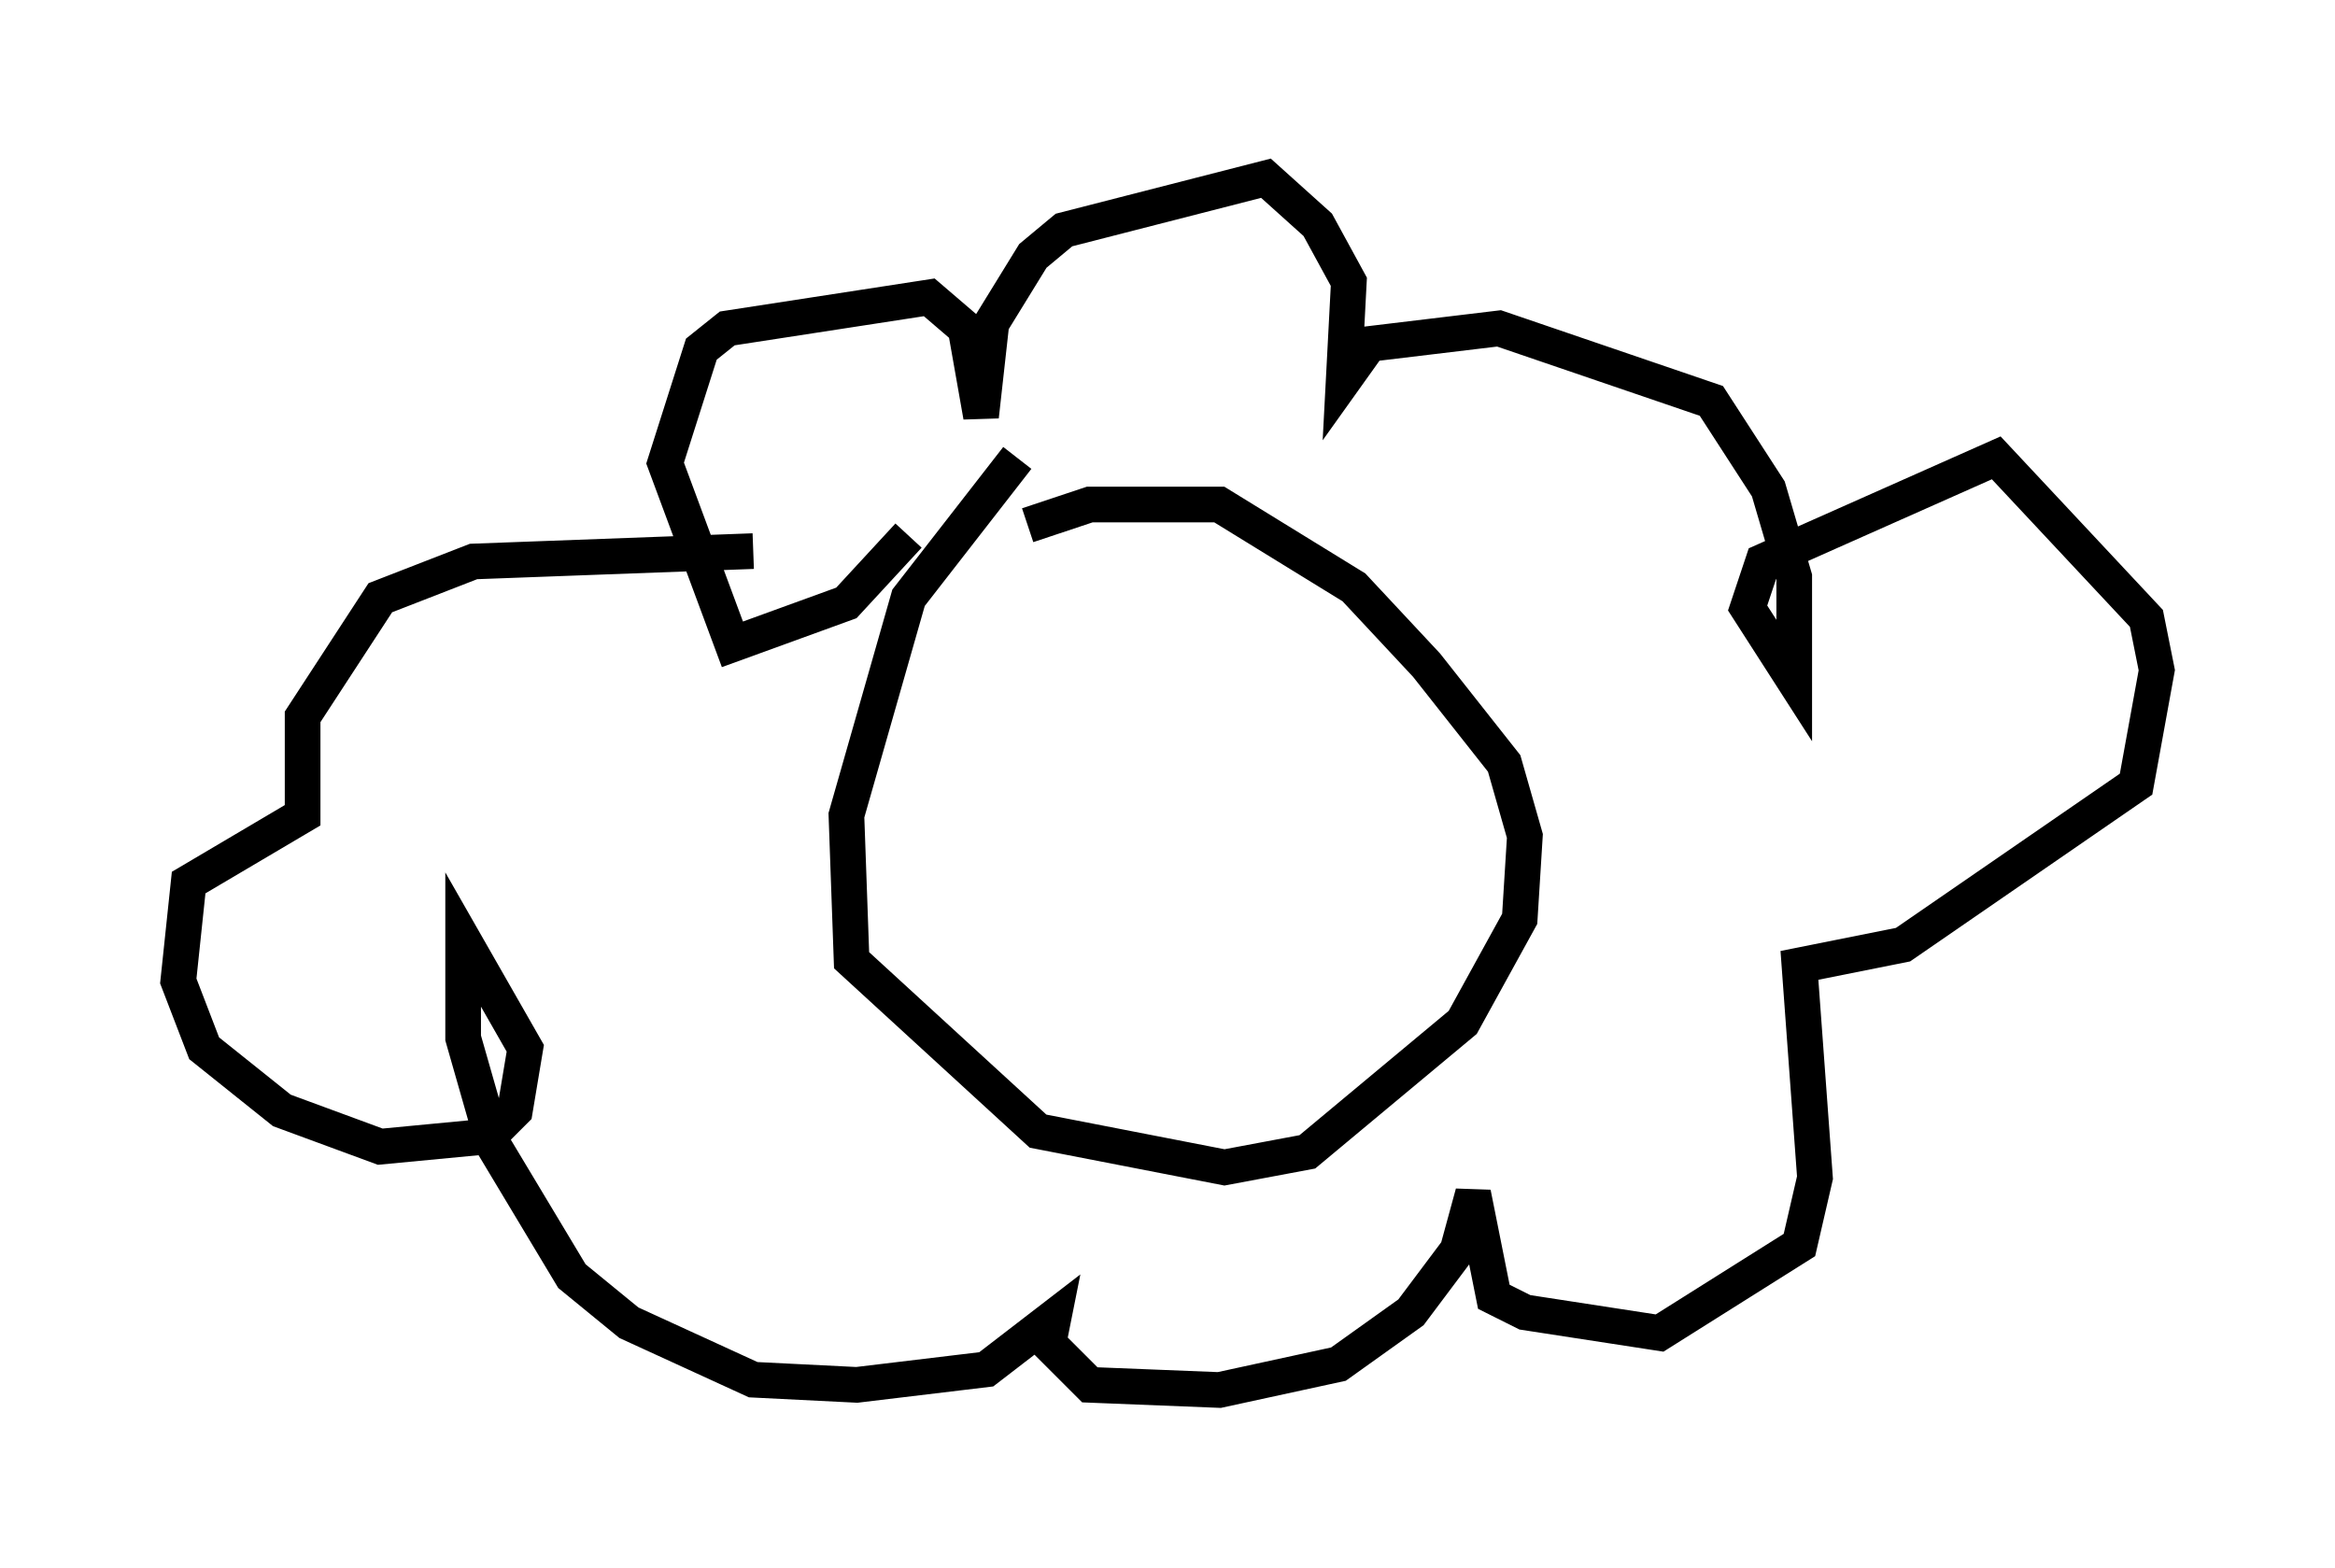 <?xml version="1.0" encoding="utf-8" ?>
<svg baseProfile="full" height="43.989" version="1.1" width="65.486" xmlns="http://www.w3.org/2000/svg" xmlns:ev="http://www.w3.org/2001/xml-events" xmlns:xlink="http://www.w3.org/1999/xlink"><defs /><rect fill="white" height="43.989" width="65.486" x="0" y="0" /><path d="M30.274, 12.553 m-1.743, 0.291 l-3.05, 3.922 -1.743, 6.101 l0.145, 4.067 5.229, 4.793 l5.229, 1.017 2.324, -0.436 l4.358, -3.631 1.598, -2.905 l0.145, -2.324 -0.581, -2.034 l-2.179, -2.76 -2.034, -2.179 l-3.777, -2.324 -3.631, 0.0 l-1.743, 0.581 m-3.341, 0.291 l-1.743, 1.888 -3.196, 1.162 l-1.888, -5.084 1.017, -3.196 l0.726, -0.581 5.665, -0.872 l1.017, 0.872 0.436, 2.469 l0.291, -2.615 1.162, -1.888 l0.872, -0.726 5.665, -1.453 l1.453, 1.307 0.872, 1.598 l-0.145, 2.76 0.726, -1.017 l3.631, -0.436 5.955, 2.034 l1.598, 2.469 0.726, 2.469 l0.0, 2.905 -1.307, -2.034 l0.436, -1.307 6.536, -2.905 l4.212, 4.503 0.291, 1.453 l-0.581, 3.196 -6.536, 4.503 l-2.905, 0.581 0.436, 5.955 l-0.436, 1.888 -3.922, 2.469 l-3.777, -0.581 -0.872, -0.436 l-0.581, -2.905 -0.436, 1.598 l-1.307, 1.743 -2.034, 1.453 l-3.341, 0.726 -3.631, -0.145 l-1.162, -1.162 0.145, -0.726 l-1.888, 1.453 -3.631, 0.436 l-2.905, -0.145 -3.486, -1.598 l-1.598, -1.307 -2.179, -3.631 l-0.872, -3.05 0.0, -2.76 l1.743, 3.05 -0.291, 1.743 l-0.726, 0.726 -3.05, 0.291 l-2.76, -1.017 -2.179, -1.743 l-0.726, -1.888 0.291, -2.76 l3.196, -1.888 0.0, -2.76 l2.179, -3.341 2.615, -1.017 l7.844, -0.291 " fill="none" stroke="black" stroke-width="1" /></svg>